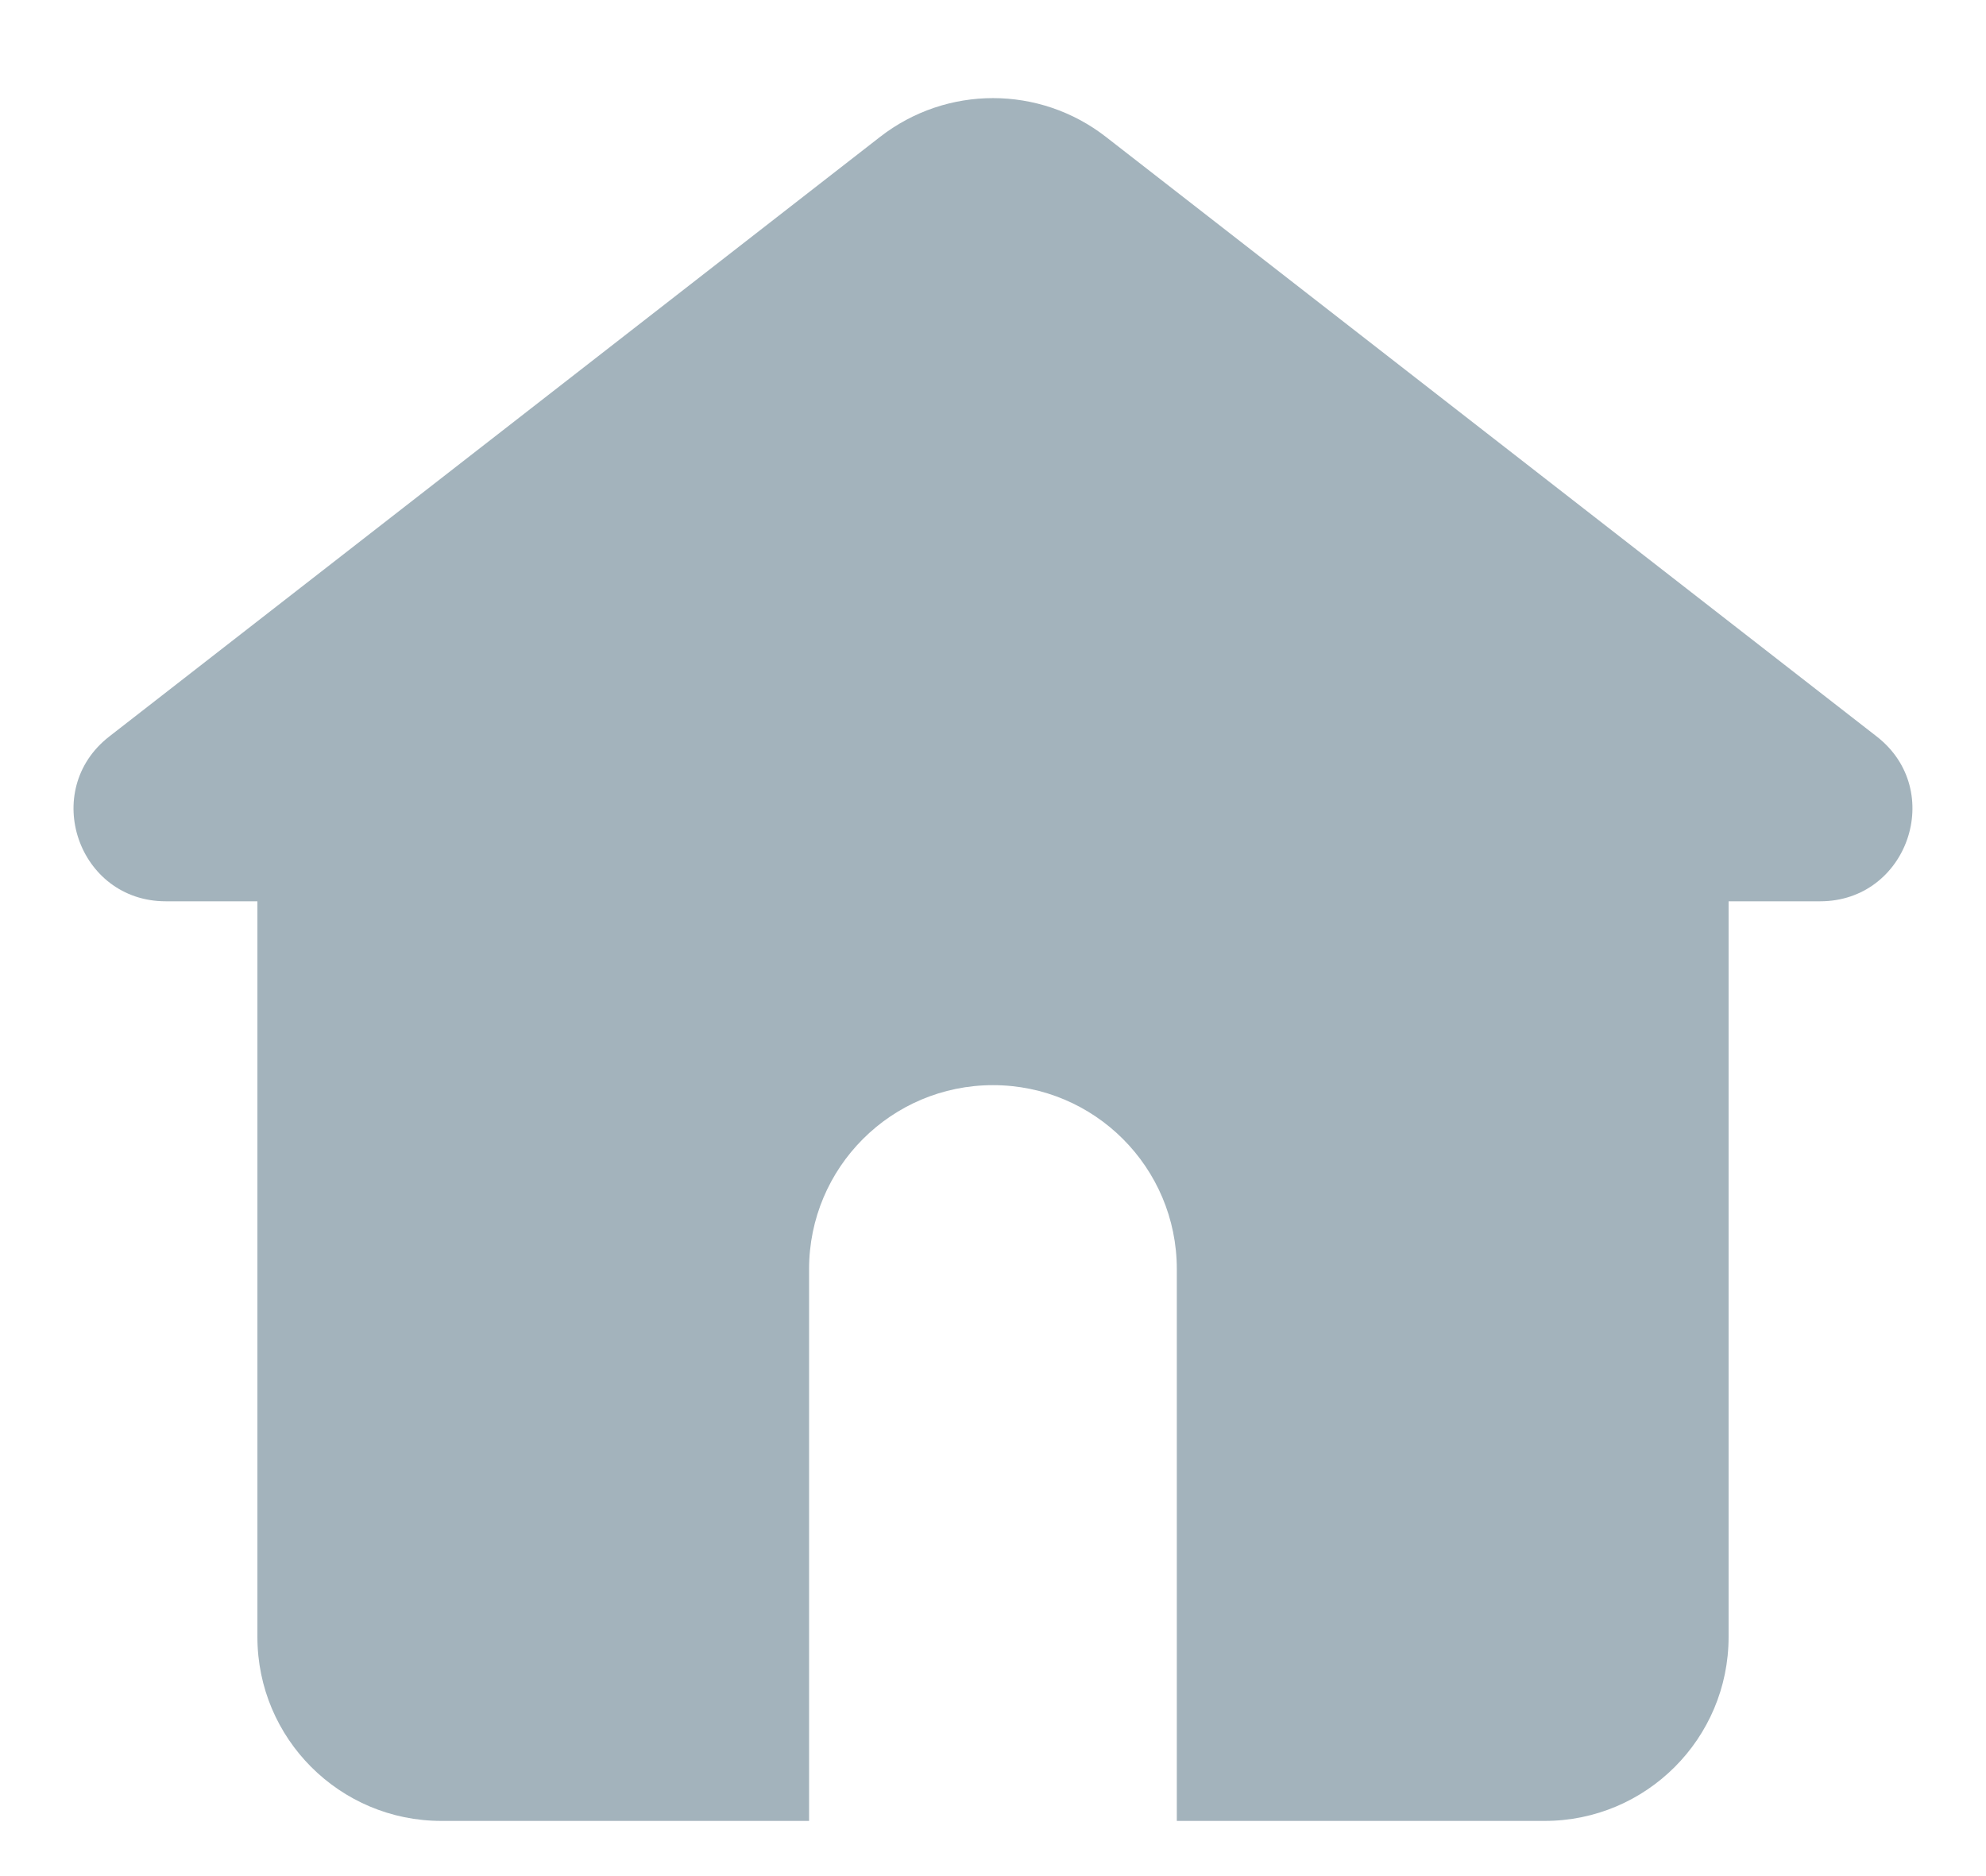   <svg className="text-blue-400" width="18" height="17" viewBox="0 0 18 17" fill="currentColor" xmlns="http://www.w3.org/2000/svg">
              <path d="M10.023 1.24C9.421 0.772 8.579 0.772 7.977 1.24L0.99 6.674C0.363 7.162 0.708 8.167 1.502 8.167H2.333V14.833C2.333 15.754 3.079 16.5 4 16.5H7.333V11.5C7.333 10.579 8.079 9.833 9 9.833C9.92 9.833 10.666 10.579 10.666 11.5V16.5H14C14.92 16.5 15.667 15.754 15.667 14.833V8.167H16.497C17.291 8.167 17.637 7.162 17.01 6.674L10.023 1.24Z" fill='#A3B3BC' />
            </svg>